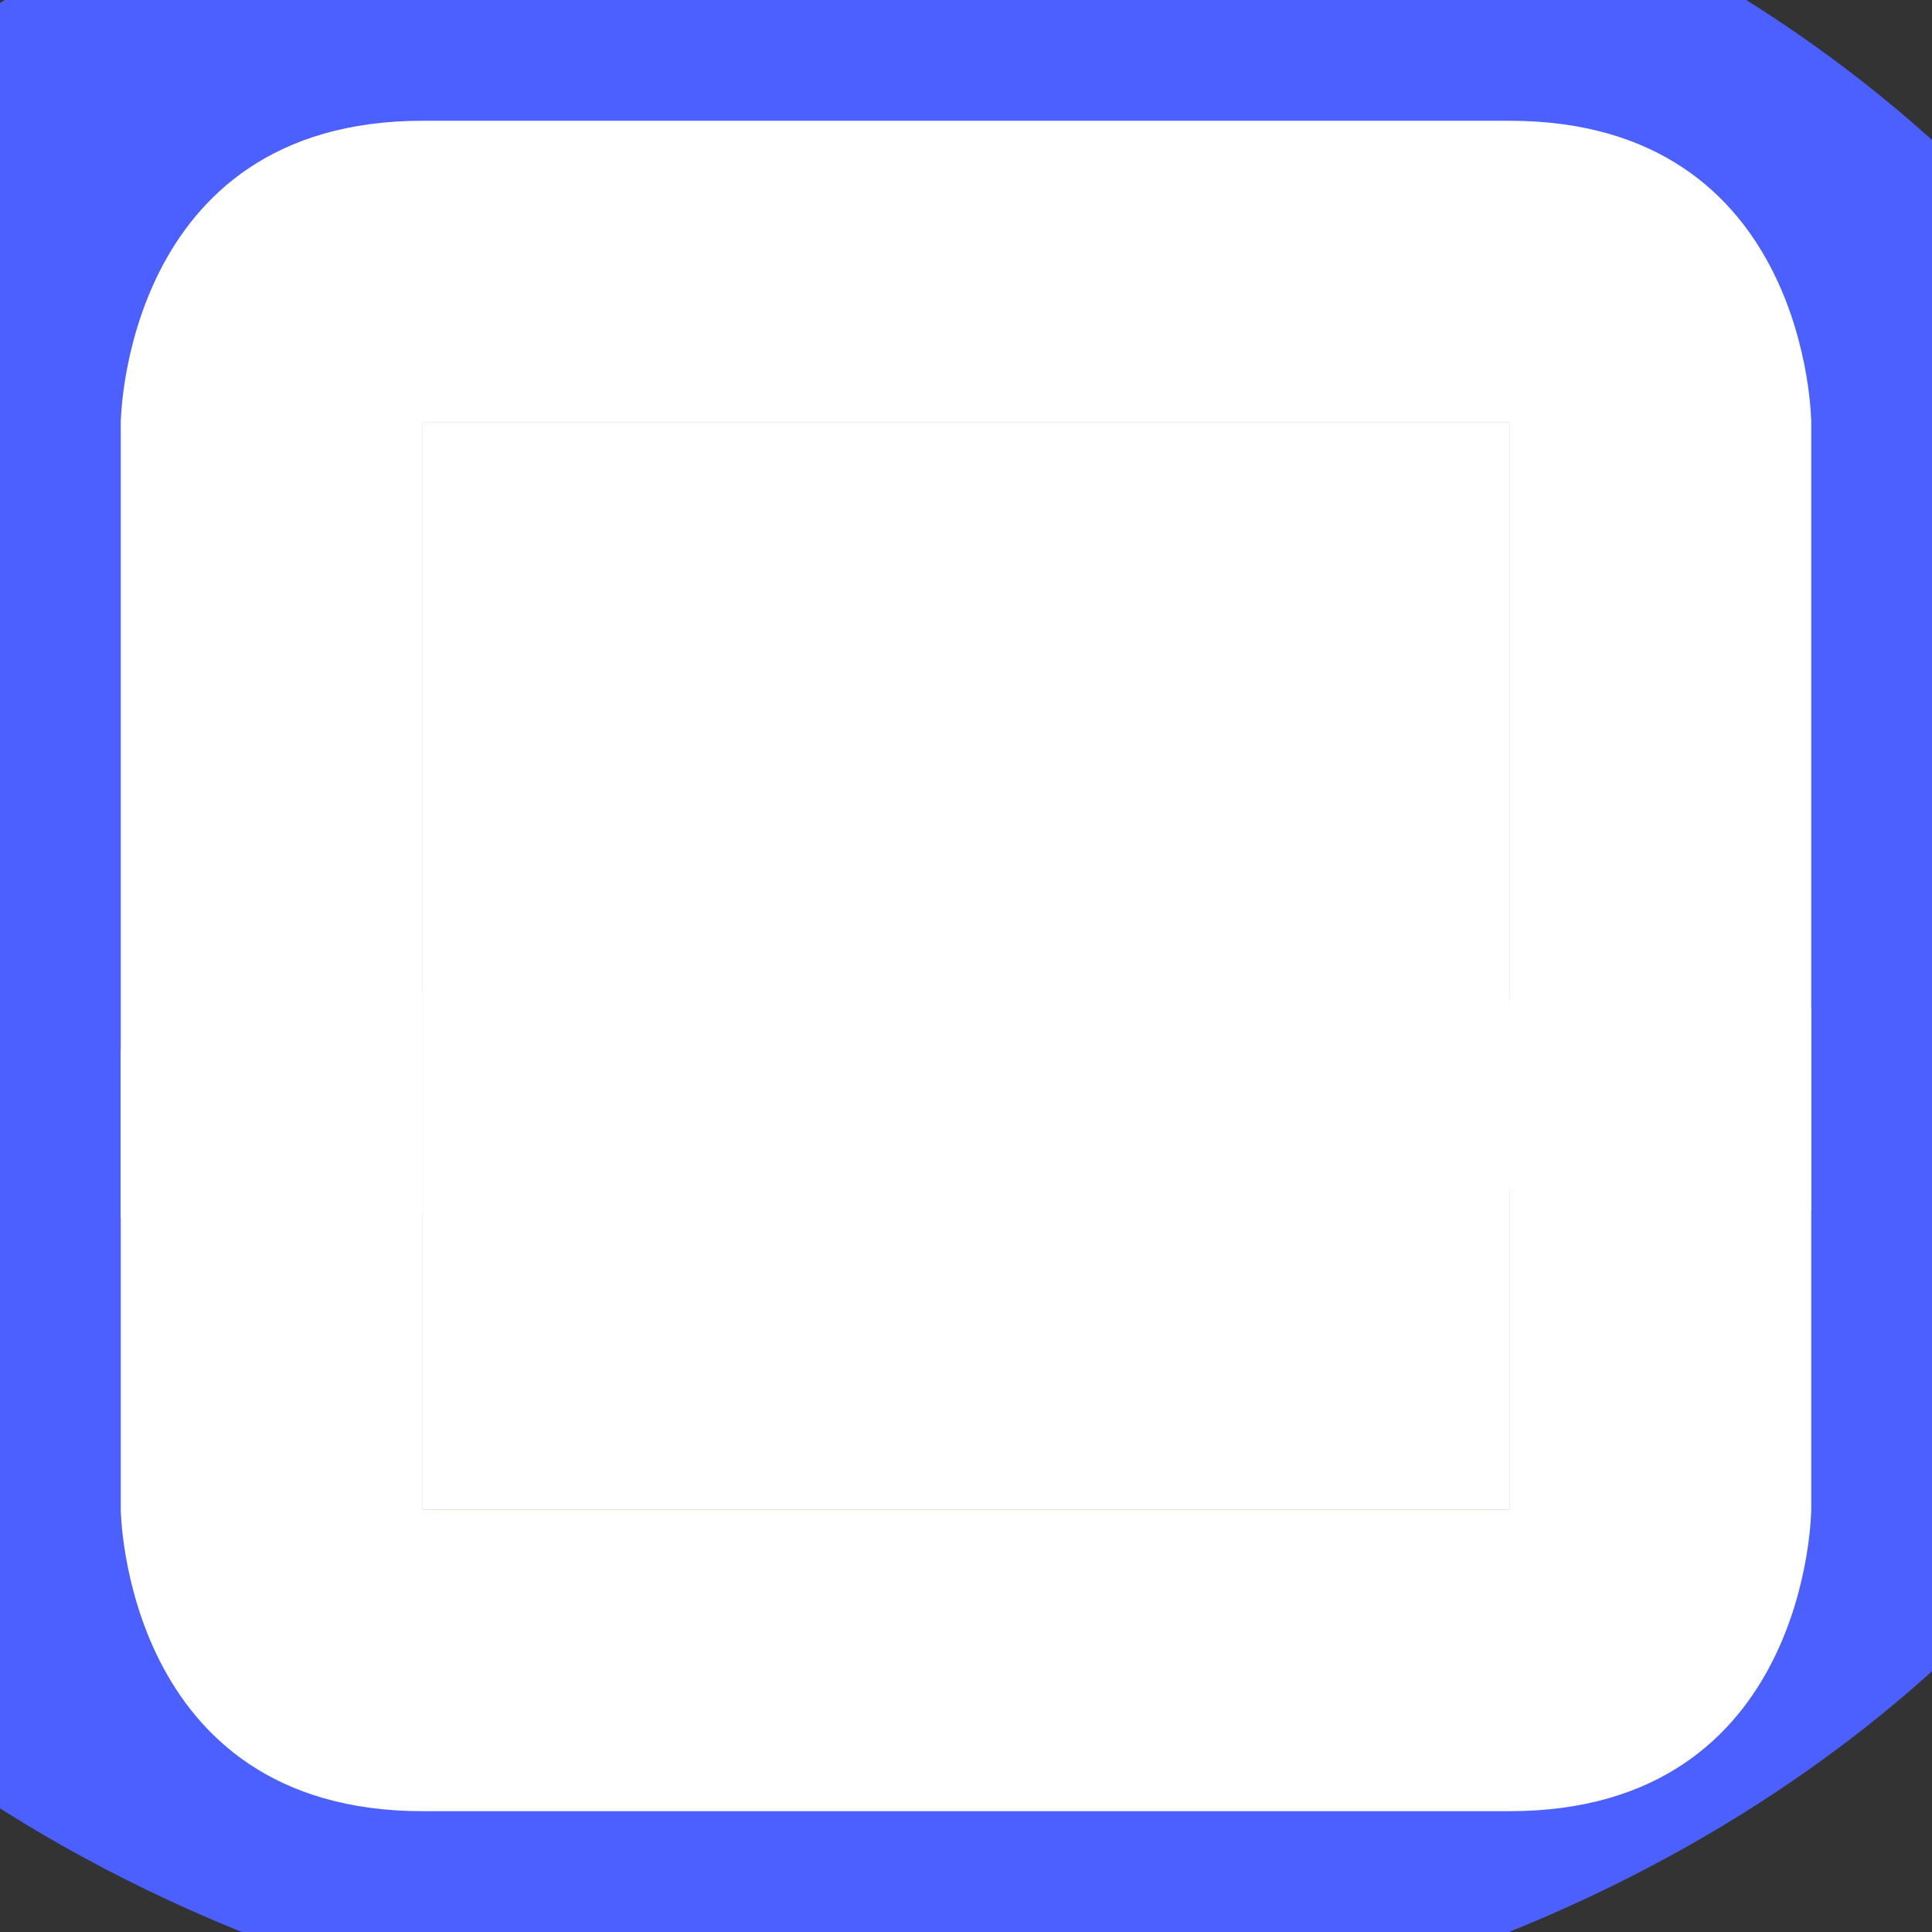 <?xml version="1.0" encoding="UTF-8" standalone="no"?>
<!-- Created with Inkscape (http://www.inkscape.org/) -->

<svg
   xmlns:dc="http://purl.org/dc/elements/1.1/"
   xmlns:cc="http://creativecommons.org/ns#"
   xmlns:rdf="http://www.w3.org/1999/02/22-rdf-syntax-ns#"
   xmlns:svg="http://www.w3.org/2000/svg"
   xmlns="http://www.w3.org/2000/svg"
   xmlns:sodipodi="http://sodipodi.sourceforge.net/DTD/sodipodi-0.dtd"
   xmlns:inkscape="http://www.inkscape.org/namespaces/inkscape"
   width="32"
   height="32"
   viewBox="0 0 32 32"
   id="svg2"
   version="1.1"
   inkscape:version="0.91 r13725"
   enable-background="new"
   sodipodi:docname="info panel.svg"
   inkscape:export-filename="C:\Users\cis24\Documents\GitHub\EDSAC-Project-Summer-2015\InteractionLogicWithKinectDemo\Assets\Sprites\info panel.png"
   inkscape:export-xdpi="90"
   inkscape:export-ydpi="90">
  <rect x="0" y="0" width="32" height="32" fill="#333333" stroke="none"/>
  <defs
     id="defs4" />
  <sodipodi:namedview
     id="base"
     pagecolor="#ffffff"
     bordercolor="#666666"
     borderopacity="1.0"
     inkscape:pageopacity="0.0"
     inkscape:pageshadow="2"
     inkscape:zoom="15.839192"
     inkscape:cx="-16.27176"
     inkscape:cy="15.327726"
     inkscape:document-units="px"
     inkscape:current-layer="layer1"
     showgrid="true"
     units="px"
     showborder="true"
     inkscape:showpageshadow="false"
     inkscape:snap-page="true"
     inkscape:window-width="1920"
     inkscape:window-height="1137"
     inkscape:window-x="-8"
     inkscape:window-y="-8"
     inkscape:window-maximized="1">
    <inkscape:grid
       type="xygrid"
       id="grid3365" />
  </sodipodi:namedview>
  <g
     inkscape:groupmode="layer"
     id="layer2"
     inkscape:label="Layer 1 copy 1"
     style="display:inline">
    <ellipse
       style="fill:#4b60ff;fill-opacity:1;stroke:none;stroke-opacity:0.555"
       id="path4710"
       cx="14.5"
       cy="15"
       rx="23.5"
       ry="19" />
  </g>
  <g
     inkscape:label="Layer 1"
     inkscape:groupmode="layer"
     id="layer1"
     transform="translate(0,-1020.362)"
     style="display:inline;opacity:1">
    <path
       style="fill:#ffffff;fill-opacity:1;fill-rule:evenodd;stroke:none;stroke-width:1px;stroke-linecap:butt;stroke-linejoin:miter;stroke-opacity:1"
       d="m 25,1040.095 5,0.316 -3.3e-5,-13.049 c 0,0 -0.024,-5 -5,-5 l -18,0 c -4.958,0 -5,5 -5,5 l 0,13.174 5,-0.063 0,-13.111 18,0 z"
       id="path3340-4"
       inkscape:connector-curvature="0"
       sodipodi:nodetypes="cccsscccccc" />
    <path
       style="opacity:1;fill:#ffffff;fill-opacity:1;fill-rule:evenodd;stroke:none;stroke-width:1px;stroke-linecap:butt;stroke-linejoin:miter;stroke-opacity:1"
       d="m 25,1036.922 5,0.126 -3.3e-5,8.313 c 0,0 -0.024,5 -5,5 l -18,0 c -4.958,0 -5,-5 -5,-5 l 0,-7.619 L 7,1036.797 l 0,8.566 18,0 z"
       id="path3340-4-4"
       inkscape:connector-curvature="0"
       sodipodi:nodetypes="cccsscccccc" />
    <rect
       style="fill:#ffffff;fill-opacity:1;stroke:none;stroke-opacity:0.555"
       id="rect4722"
       width="18"
       height="18"
       x="7"
       y="1027.362"
       inkscape:export-filename="C:\Users\cis24\Documents\GitHub\EDSAC-Project-Summer-2015\InteractionLogicWithKinectDemo\Assets\Sprites\rect4722.png"
       inkscape:export-xdpi="90"
       inkscape:export-ydpi="90" />
  </g>
  <g
     style="display:none;opacity:1"
     transform="translate(0,-1020.362)"
     id="g4226"
     inkscape:groupmode="layer"
     inkscape:label="Layer 1 copy">
    <path
       sodipodi:nodetypes="ccsscc"
       inkscape:connector-curvature="0"
       id="path4228"
       d="m 30.005,1041.989 -0.005,-14.627 c 0,0 -0.024,-5 -5,-5 l -18,0 c -4.958,0 -5,5 -5,5 l 0,14.626"
       style="fill:none;fill-opacity:1;fill-rule:evenodd;stroke:#000000;stroke-width:1px;stroke-linecap:butt;stroke-linejoin:miter;stroke-opacity:1" />
    <path
       sodipodi:nodetypes="ccsscc"
       inkscape:connector-curvature="0"
       id="path4230"
       d="m 30.005,1033.513 -0.005,11.849 c 0,0 -0.024,5 -5,5 L 7,1050.362 c -4.958,0 -5,-5 -5,-5 l 0,-8.502"
       style="opacity:1;fill:none;fill-opacity:1;fill-rule:evenodd;stroke:#000000;stroke-width:1px;stroke-linecap:butt;stroke-linejoin:miter;stroke-opacity:1" />
  </g>
</svg>
